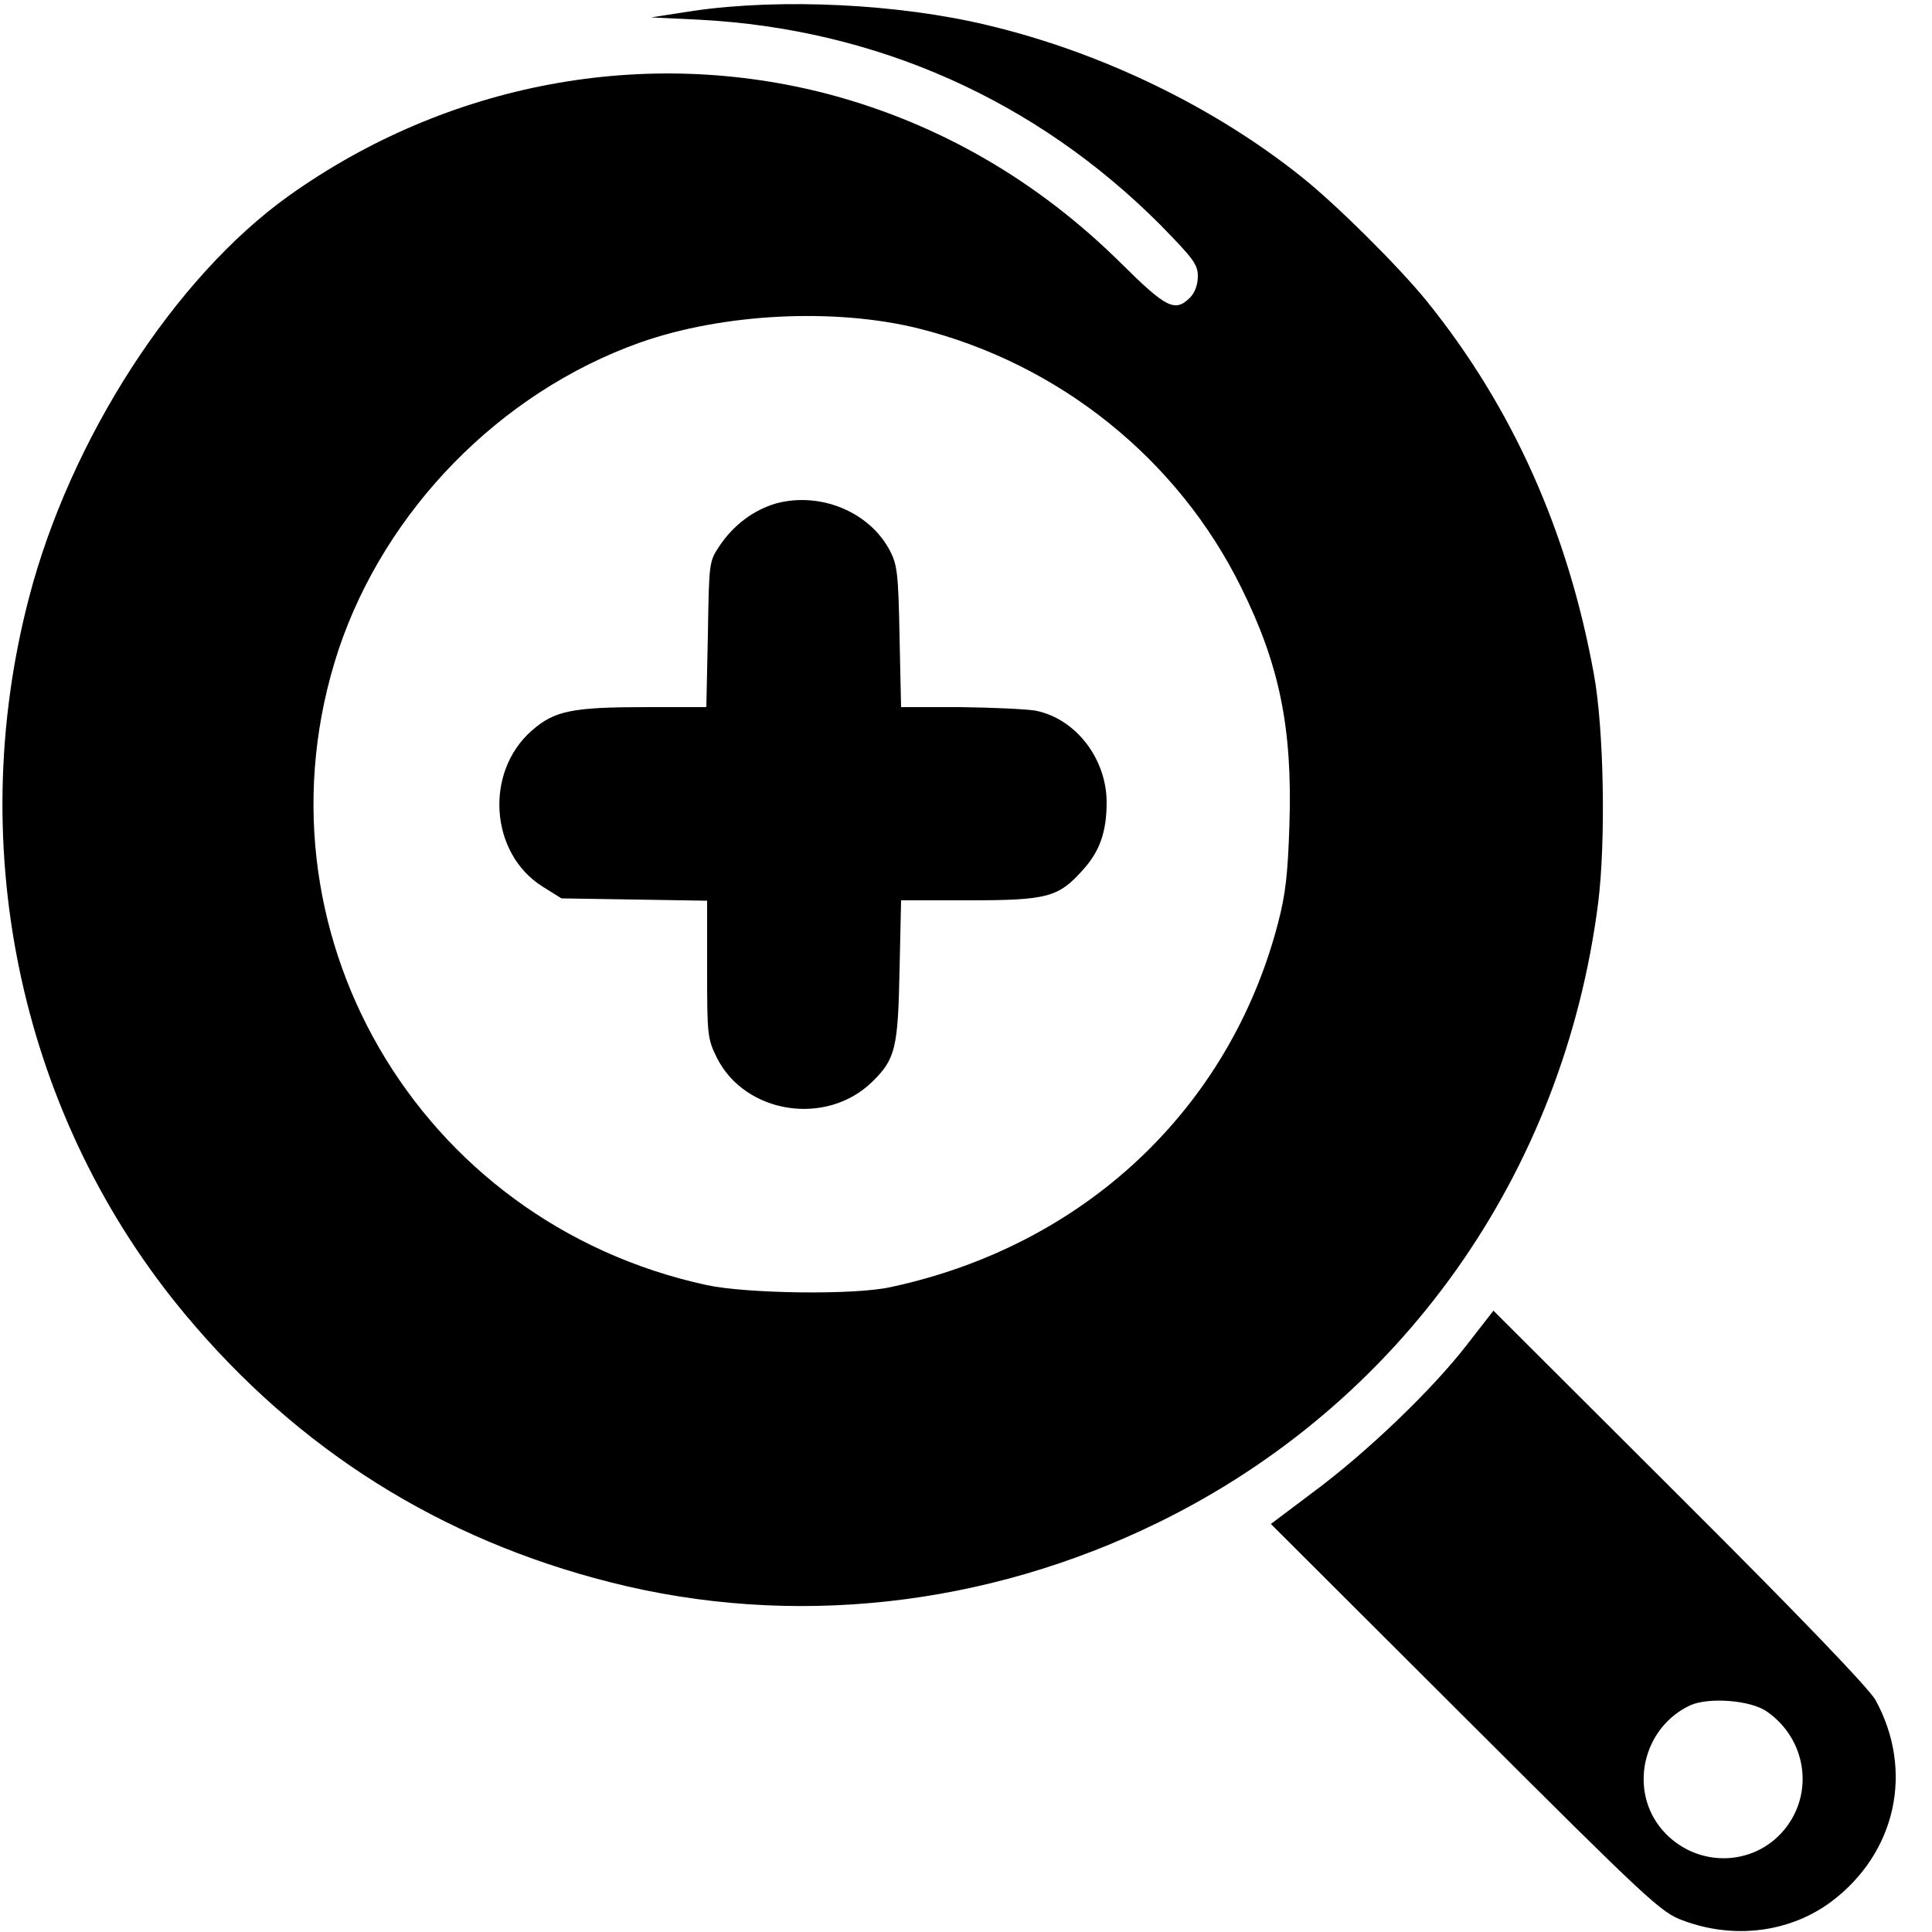 <?xml version="1.0" standalone="no"?>
<!DOCTYPE svg PUBLIC "-//W3C//DTD SVG 20010904//EN"
 "http://www.w3.org/TR/2001/REC-SVG-20010904/DTD/svg10.dtd">
<svg version="1.0" xmlns="http://www.w3.org/2000/svg"
 width="500pt" height="500pt" viewBox="0 0 500 500"
 preserveAspectRatio="xMidYMid meet">

<g transform="translate(0,500) scale(0.1,-0.1)"
fill="#000000" stroke="none">
<path d="M1795 4972 l-110 -17 125 -6 c458 -24 871 -208 1193 -531 85 -87 97
-102 97 -133 0 -22 -8 -43 -20 -55 -39 -39 -62 -27 -178 88 -216 214 -470 361
-753 437 -478 127 -991 31 -1402 -262 -295 -211 -565 -629 -672 -1040 -171
-655 -18 -1351 407 -1858 291 -348 659 -579 1098 -690 469 -119 971 -64 1418
155 627 307 1048 900 1138 1603 20 159 15 451 -11 592 -67 370 -211 691 -432
965 -73 90 -233 249 -323 321 -227 182 -520 324 -815 394 -229 55 -533 70
-760 37z m582 -822 c364 -91 672 -338 836 -672 99 -200 132 -364 124 -612 -4
-128 -10 -181 -30 -257 -126 -480 -502 -833 -1002 -940 -94 -21 -371 -17 -475
5 -751 162 -1192 923 -954 1644 121 362 418 666 779 795 214 76 504 91 722 37z"/>
<path d="M2008 3697 c-58 -17 -110 -56 -146 -110 -27 -40 -27 -43 -30 -229
l-4 -188 -153 0 c-194 0 -240 -9 -299 -61 -123 -108 -108 -319 29 -404 l48
-30 189 -3 188 -3 0 -178 c0 -170 1 -179 25 -228 73 -146 284 -179 403 -62 59
58 66 86 70 287 l4 182 176 0 c202 0 231 8 293 77 46 50 63 101 63 178 -1 113
-81 216 -185 236 -24 4 -112 8 -196 9 l-151 0 -4 183 c-3 162 -6 186 -25 222
-53 101 -181 153 -295 122z"/>
<path d="M3795 1518 c-90 -116 -258 -277 -397 -380 l-109 -82 503 -502 c477
-476 506 -503 563 -524 133 -50 278 -31 385 49 167 126 214 338 114 521 -17
30 -188 209 -507 527 l-482 481 -70 -90z m777 -947 c103 -71 124 -211 46 -306
-81 -98 -230 -99 -315 -2 -89 102 -53 266 72 324 48 21 155 13 197 -16z"/>
</g>
</svg>
